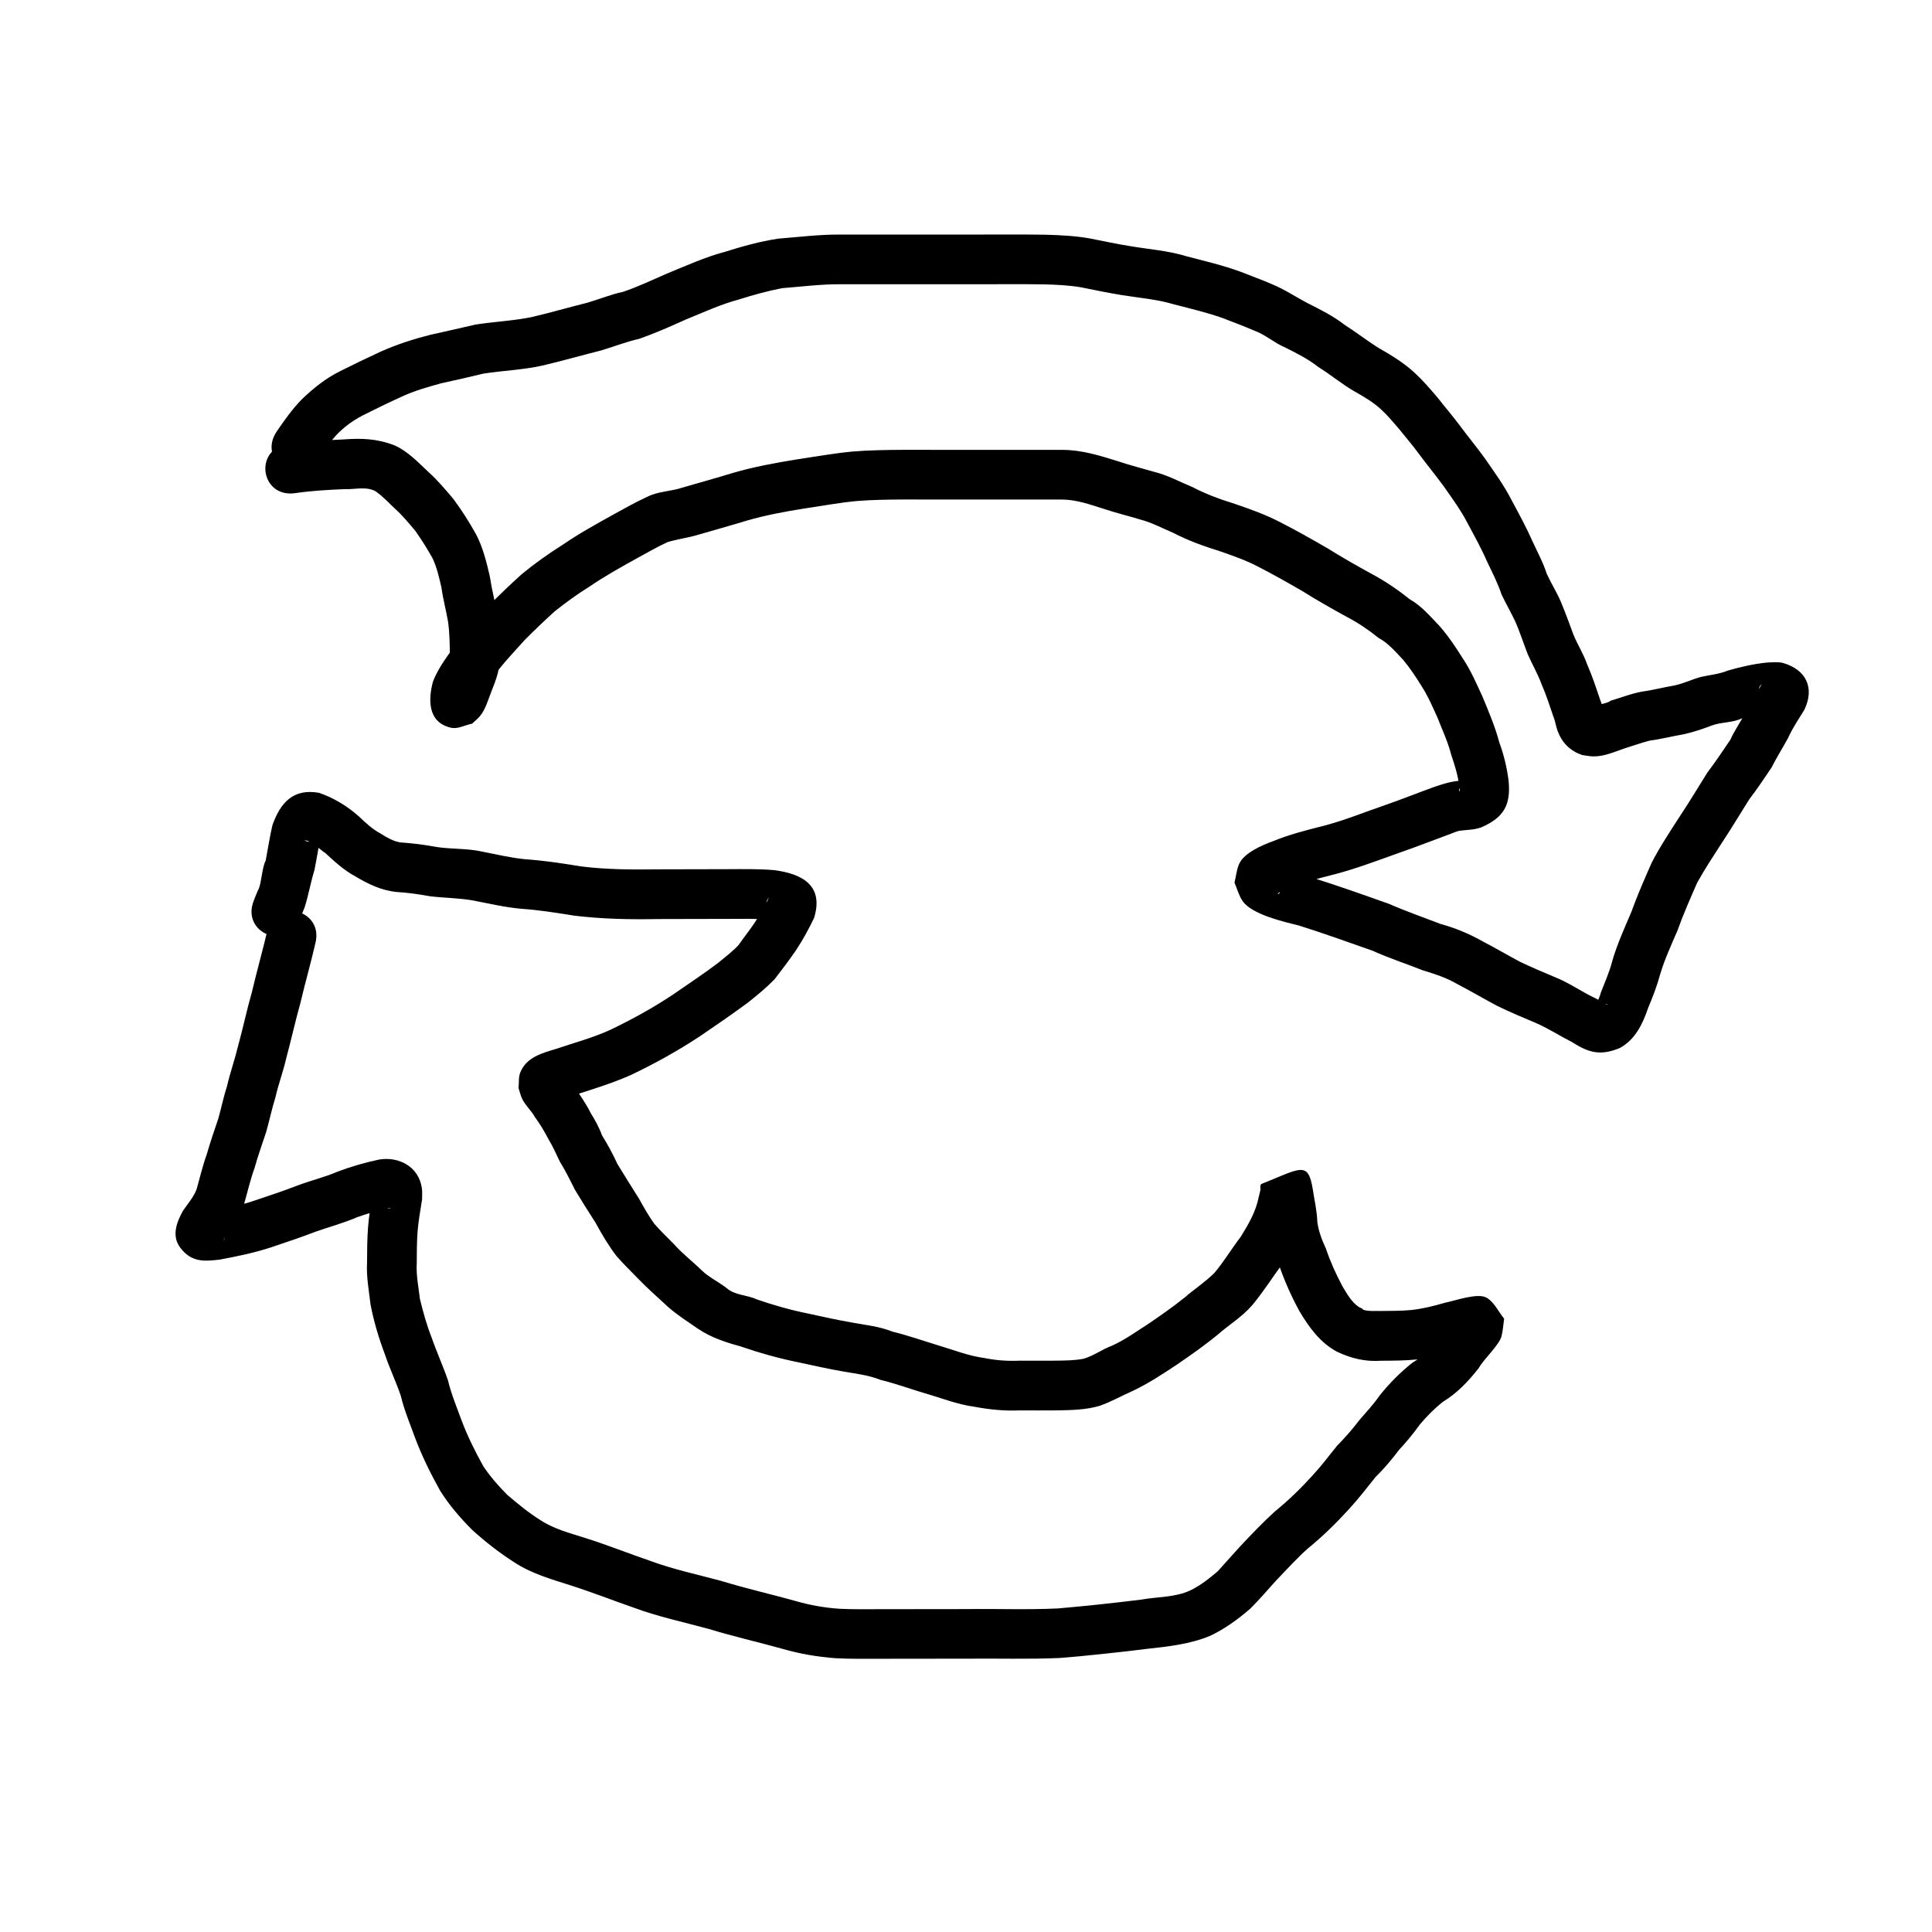 <?xml version="1.0" encoding="UTF-8" standalone="no"?>
<!-- Created with Inkscape (http://www.inkscape.org/) -->

<svg
   xmlns:dc="http://purl.org/dc/elements/1.1/"
   xmlns:cc="http://creativecommons.org/ns#"
   xmlns:rdf="http://www.w3.org/1999/02/22-rdf-syntax-ns#"
   xmlns:svg="http://www.w3.org/2000/svg"
   xmlns="http://www.w3.org/2000/svg"
   xmlns:sodipodi="http://sodipodi.sourceforge.net/DTD/sodipodi-0.dtd"
   xmlns:inkscape="http://www.inkscape.org/namespaces/inkscape"
   width="250"
   height="250"
   id="svg2"
   version="1.1"
   inkscape:version="0.48.5 r10040"
   sodipodi:docname="ownership.svg">
  <defs
     id="defs4" />
  <sodipodi:namedview
     id="base"
     pagecolor="#ffffff"
     bordercolor="#666666"
     borderopacity="1.0"
     inkscape:pageopacity="0.0"
     inkscape:pageshadow="2"
     inkscape:zoom="1.4"
     inkscape:cx="192.31256"
     inkscape:cy="123.11395"
     inkscape:document-units="px"
     inkscape:current-layer="layer1"
     showgrid="false"
     inkscape:window-width="1366"
     inkscape:window-height="745"
     inkscape:window-x="-8"
     inkscape:window-y="-8"
     inkscape:window-maximized="1" />
  <g
     inkscape:label="Layer 1"
     inkscape:groupmode="layer"
     id="layer1"
     transform="translate(0,-802.362)">
    <path
       style="fill:#000000;fill-opacity:1;stroke:none"
       id="path3227"
       d="m 37.286,859.809 c 2.338,-0.343 4.698,-0.477 7.056,-0.578 2.455,-0.184 4.42,-0.125 6.746,0.775 1.751,0.797 3.044,2.219 4.429,3.502 1.147,1.042 2.145,2.228 3.141,3.411 1.08,1.451 2.048,2.974 2.928,4.554 0.903,1.702 1.357,3.6 1.796,5.465 0.234,1.592 0.639,3.147 0.92,4.73 0.278,1.76 0.31,3.546 0.338,5.323 0.168,1.75 -0.437,3.312 -1.069,4.894 -0.422,1.066 -0.749,2.314 -1.517,3.202 -0.291,0.337 -0.645,0.613 -0.967,0.92 -0.908,0.174 -1.822,0.725 -2.725,0.523 -3.083,-0.691 -2.938,-3.75 -2.331,-5.98 0.753,-1.959 2.109,-3.587 3.287,-5.297 1.167,-1.549 2.523,-2.938 3.809,-4.386 1.41,-1.442 2.863,-2.835 4.361,-4.184 1.697,-1.401 3.493,-2.679 5.355,-3.849 2.081,-1.428 4.29,-2.645 6.491,-3.872 1.463,-0.797 2.903,-1.619 4.42,-2.314 1.431,-0.72 3.061,-0.692 4.551,-1.189 2.167,-0.636 4.347,-1.229 6.507,-1.892 2.677,-0.785 5.44,-1.292 8.193,-1.741 2.418,-0.359 4.816,-0.796 7.252,-1.03 2.173,-0.183 4.355,-0.21 6.534,-0.225 1.721,-0.006 3.442,-6.2e-4 5.164,0.002 1.588,0.003 3.176,0.003 4.765,0.003 1.731,2.4e-4 3.461,2e-4 5.192,1.8e-4 1.833,-2e-5 3.665,-3e-5 5.498,-4e-5 2.535,-0.008 4.914,0.737 7.301,1.487 1.535,0.509 3.099,0.913 4.652,1.36 1.72,0.418 3.271,1.283 4.897,1.945 1.772,0.928 3.615,1.604 5.52,2.191 2.006,0.688 3.981,1.394 5.867,2.37 2.088,1.065 4.127,2.218 6.155,3.394 1.821,1.143 3.689,2.201 5.574,3.235 1.786,0.955 3.445,2.059 5.017,3.331 1.512,0.847 2.623,2.172 3.809,3.401 1.21,1.351 2.206,2.877 3.171,4.407 0.997,1.512 1.709,3.187 2.468,4.825 0.804,1.951 1.629,3.867 2.168,5.911 0.588,1.591 0.978,3.227 1.197,4.906 0.315,3.164 -0.574,4.773 -3.493,6.069 -0.902,0.338 -1.855,0.334 -2.794,0.443 -0.364,0.042 -0.868,0.293 -1.185,0.4 -2.115,0.77 -4.207,1.602 -6.334,2.341 -2.911,1.027 -5.782,2.147 -8.773,2.922 -1.867,0.477 -3.711,0.927 -5.493,1.658 -0.326,0.123 -1.114,0.402 -1.469,0.586 -0.124,0.064 -0.437,0.319 -0.3,0.291 0.081,-0.017 0.171,-0.063 0.208,-0.137 0.235,-0.467 0.395,-0.968 0.593,-1.452 -0.126,-0.515 -0.252,-1.03 -0.378,-1.544 -0.02,-0.069 -0.131,-0.211 -0.06,-0.206 0.204,0.014 0.372,0.169 0.563,0.241 0.288,0.109 0.578,0.215 0.873,0.304 0.474,0.144 2.101,0.542 2.47,0.634 3.408,1.042 6.763,2.254 10.124,3.439 2.191,0.963 4.447,1.749 6.678,2.604 1.874,0.512 3.638,1.242 5.331,2.194 1.681,0.868 3.309,1.838 4.982,2.722 1.501,0.712 3.028,1.355 4.558,1.998 1.737,0.701 3.274,1.788 4.952,2.601 0.608,0.247 1.125,0.766 1.768,0.944 0.031,0.009 -0.029,-0.071 -0.061,-0.076 -0.36,-0.062 -0.722,-0.11 -1.083,-0.164 -0.408,-0.03 -0.324,0.14 -0.028,-0.511 0.167,-0.367 0.19,-0.485 0.306,-0.867 0.51,-1.331 1.107,-2.632 1.457,-4.018 0.642,-2.238 1.613,-4.35 2.523,-6.487 0.757,-2.136 1.682,-4.201 2.588,-6.275 1.092,-2.109 2.409,-4.086 3.694,-6.082 1.22,-1.822 2.335,-3.714 3.506,-5.57 1.057,-1.386 2.011,-2.84 2.995,-4.278 0.486,-1.127 1.223,-2.125 1.772,-3.217 0.62,-1.391 1.511,-2.625 2.269,-3.936 -0.898,0.613 -0.032,2.386 0.393,2.896 0.236,0.283 0.617,0.403 0.923,0.609 0.03,0.021 0.119,0.059 0.084,0.071 -0.124,0.042 -0.261,0.022 -0.391,0.034 -1.146,0.202 -2.385,0.346 -3.48,0.754 -1.199,0.618 -2.636,0.501 -3.872,0.927 -1.238,0.468 -2.473,0.902 -3.775,1.181 -1.48,0.256 -2.932,0.623 -4.423,0.829 -1.089,0.279 -2.139,0.671 -3.215,0.997 -1.301,0.447 -2.651,1.061 -4.058,1.033 -0.475,-0.009 -0.943,-0.118 -1.414,-0.176 -1.574,-0.55 -2.574,-1.541 -3.169,-3.084 -0.245,-0.634 -0.307,-1.3 -0.572,-1.926 -0.478,-1.389 -0.908,-2.767 -1.499,-4.111 -0.495,-1.352 -1.222,-2.597 -1.801,-3.913 -0.564,-1.442 -1.032,-2.937 -1.668,-4.348 -0.541,-1.145 -1.185,-2.241 -1.725,-3.393 -0.473,-1.426 -1.158,-2.75 -1.796,-4.102 -0.748,-1.713 -1.647,-3.345 -2.532,-4.988 -0.888,-1.761 -2.063,-3.337 -3.183,-4.95 -1.003,-1.358 -2.069,-2.668 -3.081,-4.022 -0.855,-1.183 -1.82,-2.282 -2.729,-3.425 -0.733,-0.836 -1.429,-1.696 -2.254,-2.444 -1.025,-0.957 -2.246,-1.661 -3.458,-2.351 -1.633,-0.936 -3.072,-2.158 -4.671,-3.147 -1.312,-1.043 -2.801,-1.784 -4.292,-2.529 -1.416,-0.6 -2.597,-1.689 -4.046,-2.204 -1.331,-0.576 -2.689,-1.077 -4.039,-1.604 -2.04,-0.722 -4.148,-1.219 -6.241,-1.758 -2.243,-0.681 -4.579,-0.855 -6.878,-1.228 -1.753,-0.28 -3.485,-0.654 -5.226,-0.998 -1.577,-0.267 -3.176,-0.339 -4.771,-0.38 -1.661,-0.03 -3.322,-0.024 -4.983,-0.021 -2.016,0.004 -4.032,0.005 -6.047,0.005 -2.84,7.3e-4 -5.679,6.8e-4 -8.519,6.9e-4 -2.306,0 -4.612,-2e-5 -6.919,-4e-5 -2.483,-0.006 -4.955,0.315 -7.429,0.508 -1.866,0.363 -3.719,0.866 -5.532,1.446 -2.397,0.634 -4.652,1.685 -6.943,2.616 -1.978,0.891 -3.967,1.772 -6.015,2.491 -1.686,0.378 -3.288,1.019 -4.941,1.508 -2.538,0.636 -5.054,1.363 -7.602,1.958 -2.523,0.566 -5.112,0.64 -7.659,1.045 -1.813,0.446 -3.635,0.853 -5.459,1.252 -1.729,0.479 -3.466,0.972 -5.096,1.73 -1.713,0.782 -3.406,1.602 -5.087,2.451 -1.223,0.647 -2.375,1.484 -3.332,2.488 -0.888,0.97 -1.671,2.045 -2.395,3.142 -2.527,3.779 -7.871,0.206 -5.344,-3.573 l 0,0 c 0.975,-1.445 2.001,-2.874 3.212,-4.133 1.483,-1.434 3.109,-2.74 4.965,-3.664 1.763,-0.889 3.538,-1.745 5.333,-2.569 2.054,-0.913 4.198,-1.601 6.377,-2.154 1.946,-0.422 3.884,-0.877 5.825,-1.321 2.398,-0.377 4.827,-0.479 7.21,-0.957 2.433,-0.561 4.831,-1.267 7.254,-1.867 1.554,-0.445 3.049,-1.083 4.637,-1.411 1.948,-0.662 3.815,-1.55 5.699,-2.372 2.448,-0.995 4.861,-2.106 7.42,-2.788 2.281,-0.718 4.61,-1.374 6.977,-1.727 2.64,-0.205 5.277,-0.544 7.928,-0.527 2.306,10e-6 4.612,4e-5 6.919,4e-5 2.839,-2e-5 5.678,4e-5 8.517,-6.9e-4 2.014,-7.5e-4 4.027,-0.002 6.041,-0.005 1.72,-0.002 3.44,-0.008 5.16,0.024 1.96,0.052 3.923,0.153 5.856,0.501 1.675,0.334 3.341,0.695 5.029,0.962 2.478,0.429 5.008,0.589 7.426,1.344 2.35,0.606 4.715,1.17 6.997,2.004 1.354,0.542 2.728,1.031 4.065,1.615 1.592,0.664 3.01,1.615 4.531,2.421 1.673,0.835 3.356,1.68 4.837,2.835 1.512,0.958 2.916,2.067 4.437,3.007 1.628,0.928 3.244,1.916 4.621,3.199 1.072,0.991 2.016,2.095 2.961,3.206 0.929,1.201 1.932,2.345 2.836,3.564 1.047,1.417 2.173,2.77 3.206,4.196 1.255,1.815 2.562,3.593 3.563,5.569 0.94,1.753 1.894,3.496 2.697,5.319 0.62,1.362 1.351,2.676 1.801,4.112 0.551,1.213 1.266,2.336 1.798,3.556 0.598,1.428 1.135,2.887 1.665,4.34 0.544,1.314 1.319,2.526 1.785,3.875 0.637,1.451 1.125,2.932 1.629,4.431 0.116,0.324 0.244,0.643 0.348,0.971 0.077,0.242 0.142,0.488 0.194,0.737 0.006,0.03 0.007,0.105 -0.02,0.09 -0.49,-0.275 -0.729,-0.867 -1.429,-0.805 -1.43,0.159 2.164,-0.389 2.26,-0.734 1.397,-0.41 2.755,-0.957 4.196,-1.209 1.345,-0.176 2.648,-0.536 3.984,-0.754 1.228,-0.235 2.332,-0.795 3.533,-1.127 1.175,-0.264 2.385,-0.363 3.51,-0.827 1.629,-0.473 3.314,-0.856 5,-1.031 0.603,-0.029 1.591,-0.115 2.149,0.051 2.981,0.885 4.096,3.208 2.747,6.049 -0.732,1.207 -1.535,2.362 -2.112,3.659 -0.701,1.289 -1.485,2.52 -2.145,3.833 -0.939,1.371 -1.842,2.767 -2.864,4.079 -1.182,1.87 -2.31,3.778 -3.536,5.618 -1.101,1.708 -2.222,3.403 -3.209,5.178 -0.901,2.056 -1.81,4.105 -2.565,6.222 -0.791,1.848 -1.642,3.669 -2.219,5.601 -0.406,1.504 -0.961,2.956 -1.567,4.39 -0.708,2.075 -1.641,4.061 -3.642,5.182 -2.555,1.064 -4.052,0.621 -6.225,-0.76 -1.547,-0.78 -2.995,-1.736 -4.587,-2.433 -1.706,-0.72 -3.412,-1.435 -5.079,-2.245 -1.73,-0.921 -3.419,-1.917 -5.158,-2.819 -1.406,-0.826 -2.917,-1.314 -4.473,-1.784 -2.152,-0.86 -4.371,-1.566 -6.484,-2.532 -3.172,-1.119 -6.339,-2.255 -9.547,-3.266 -1.962,-0.492 -6.077,-1.412 -7.287,-3.171 -0.49,-0.713 -0.698,-1.582 -1.047,-2.374 0.192,-0.789 0.266,-1.616 0.576,-2.366 0.607,-1.47 2.977,-2.48 4.382,-2.991 2.059,-0.843 4.183,-1.399 6.339,-1.938 2.824,-0.709 5.511,-1.83 8.263,-2.769 2.147,-0.739 4.251,-1.595 6.388,-2.36 1.229,-0.412 2.478,-0.807 3.79,-0.776 -0.31,0.332 -0.537,0.606 -0.651,1.066 -0.117,0.474 0.182,0.424 0.001,-0.307 -0.167,-1.412 -0.578,-2.757 -1.042,-4.099 -0.421,-1.682 -1.16,-3.226 -1.787,-4.838 -0.63,-1.394 -1.242,-2.812 -2.076,-4.097 -0.717,-1.161 -1.479,-2.304 -2.35,-3.355 -1.015,-1.054 -1.907,-2.155 -3.222,-2.864 -1.274,-1.031 -2.609,-1.928 -4.067,-2.693 -1.929,-1.058 -3.844,-2.14 -5.708,-3.31 -1.943,-1.127 -3.894,-2.236 -5.897,-3.252 -1.537,-0.806 -3.159,-1.348 -4.793,-1.929 -2.097,-0.647 -4.141,-1.389 -6.095,-2.399 -1.405,-0.593 -2.757,-1.329 -4.242,-1.713 -1.582,-0.482 -3.196,-0.866 -4.766,-1.395 -1.765,-0.555 -3.492,-1.184 -5.372,-1.191 -1.833,10e-6 -3.665,2e-5 -5.498,4e-5 -1.731,2e-5 -3.462,6e-5 -5.194,-1.8e-4 -1.591,-3.1e-4 -3.183,-7.2e-4 -4.774,-0.003 -1.704,-0.003 -3.407,-0.008 -5.111,-0.002 -1.991,0.013 -3.984,0.035 -5.97,0.196 -2.297,0.214 -4.554,0.646 -6.835,0.976 -2.463,0.392 -4.935,0.851 -7.332,1.541 -2.158,0.66 -4.335,1.256 -6.499,1.89 -1.256,0.371 -2.54,0.523 -3.788,0.9 -1.362,0.608 -2.631,1.373 -3.945,2.075 -2.109,1.176 -4.227,2.34 -6.218,3.712 -1.553,0.96 -3.032,2.037 -4.46,3.175 -1.324,1.189 -2.6,2.422 -3.86,3.681 -1.115,1.248 -2.274,2.459 -3.322,3.766 -0.814,1.172 -1.677,2.309 -2.427,3.525 -0.084,0.122 -0.026,0.311 -0.116,0.428 -0.047,0.061 -0.004,-0.156 -0.03,-0.229 -0.148,-0.416 -0.176,-0.918 -0.489,-1.23 -1.806,-1.804 -2.053,-1.144 -4.261,-0.578 -0.972,1.13 -0.426,0.592 -0.313,0.332 0.243,-0.56 0.454,-1.109 0.645,-1.687 0.359,-0.877 0.712,-1.354 0.599,-2.379 -0.022,-1.439 -0.037,-2.885 -0.242,-4.312 -0.253,-1.467 -0.647,-2.906 -0.849,-4.382 -0.296,-1.286 -0.585,-2.604 -1.152,-3.798 -0.68,-1.222 -1.42,-2.396 -2.227,-3.539 -0.827,-0.981 -1.639,-1.979 -2.595,-2.838 -0.836,-0.776 -1.609,-1.639 -2.546,-2.288 -1.208,-0.672 -2.667,-0.221 -3.985,-0.28 -2.146,0.091 -4.293,0.207 -6.42,0.519 -4.5,0.643 -5.409,-5.721 -0.909,-6.364 z"
       inkscape:connector-curvature="0" />
    <path
       style="fill:#000000;fill-opacity:1;stroke:none"
       id="path3229"
       d="m 40.777,924.558 c -0.583,2.536 -1.308,5.035 -1.899,7.569 -0.673,2.405 -1.214,4.846 -1.861,7.258 -0.383,1.686 -1.005,3.305 -1.381,4.991 -0.458,1.469 -0.774,2.971 -1.188,4.451 -0.509,1.555 -1.076,3.095 -1.509,4.673 -0.545,1.505 -0.897,3.063 -1.339,4.599 -0.495,1.719 -1.613,3.086 -2.59,4.539 -0.257,0.76 0.576,-0.816 -0.116,-2.038 -0.806,-1.425 -2.825,-1.422 -1.204,-1.618 1.794,-0.417 3.639,-0.678 5.375,-1.309 1.823,-0.611 3.645,-1.213 5.439,-1.909 1.712,-0.649 3.472,-1.057 5.153,-1.781 1.752,-0.664 3.562,-1.19 5.396,-1.574 2.607,-0.432 5.158,0.947 5.541,3.731 0.065,0.471 0.016,0.95 0.023,1.425 -0.224,1.396 -0.471,2.783 -0.588,4.193 -0.093,1.35 -0.098,2.704 -0.104,4.057 -0.087,1.556 0.23,3.084 0.41,4.623 0.405,1.645 0.846,3.302 1.473,4.88 0.655,1.907 1.495,3.741 2.154,5.644 0.437,1.82 1.16,3.544 1.801,5.296 0.765,2.026 1.739,3.957 2.786,5.849 0.895,1.336 1.96,2.554 3.096,3.69 1.388,1.191 2.803,2.351 4.358,3.318 1.752,1.128 3.768,1.636 5.73,2.262 2.826,0.888 5.575,1.991 8.375,2.952 3,1.108 6.134,1.771 9.215,2.602 3.2,0.982 6.463,1.718 9.687,2.617 1.827,0.531 3.698,0.853 5.593,0.987 1.756,0.085 3.516,0.059 5.274,0.055 3.73,-0.01 7.46,-0.011 11.191,-0.013 3.939,-0.055 7.883,0.105 11.818,-0.084 3.57,-0.308 7.141,-0.692 10.698,-1.131 2.152,-0.394 4.434,-0.267 6.448,-1.207 1.325,-0.65 2.451,-1.536 3.559,-2.489 0.991,-1.091 1.958,-2.203 2.959,-3.285 1.427,-1.51 2.855,-3.021 4.395,-4.417 1.751,-1.422 3.355,-2.982 4.871,-4.649 1.126,-1.22 2.131,-2.542 3.168,-3.837 1.038,-1.062 2.02,-2.167 2.913,-3.352 0.895,-1.042 1.829,-2.028 2.607,-3.161 1.256,-1.576 2.658,-2.993 4.233,-4.247 1.405,-0.841 2.55,-1.952 3.529,-3.251 0.602,-0.868 1.293,-1.671 1.923,-2.518 0.133,-0.179 0.257,-0.364 0.373,-0.554 0.044,-0.072 0.127,-0.311 0.108,-0.228 -0.121,0.544 -0.278,1.079 -0.417,1.619 3.246,4.767 0.145,1.399 2.902,2.753 0.007,0.003 -0.494,0.154 -1.14,0.318 -0.894,0.227 -0.876,0.212 -1.792,0.4 -1.582,0.496 -3.2,0.82 -4.843,1.016 -1.551,0.154 -3.112,0.161 -4.669,0.167 -2.024,0.147 -3.87,-0.298 -5.69,-1.161 -2.204,-1.176 -3.62,-3.147 -4.867,-5.242 -1.06,-1.923 -1.942,-3.938 -2.661,-6.012 -0.724,-1.467 -1.151,-3.023 -1.395,-4.634 -0.046,-1.399 -0.362,-2.756 -0.574,-4.135 -0.243,-1.545 -0.034,0.413 0.347,0.447 5.735,0.519 6.108,-2.482 5.269,1.02 -0.543,2.597 -1.758,4.863 -3.139,7.094 -1.317,1.796 -2.509,3.682 -3.932,5.396 -1.297,1.53 -3.042,2.568 -4.534,3.886 -1.699,1.389 -3.501,2.65 -5.312,3.887 -1.812,1.206 -3.633,2.396 -5.6,3.334 -1.453,0.645 -2.826,1.426 -4.327,1.956 -1.781,0.525 -3.651,0.553 -5.493,0.588 -1.619,0.017 -3.238,0.006 -4.857,10e-4 -1.982,0.091 -3.932,-0.108 -5.877,-0.474 -2.206,-0.295 -4.264,-1.131 -6.387,-1.739 -1.917,-0.563 -3.793,-1.269 -5.738,-1.732 -1.52,-0.616 -3.132,-0.791 -4.73,-1.071 -2.01,-0.349 -4.001,-0.79 -5.994,-1.224 -2.517,-0.509 -4.979,-1.213 -7.406,-2.044 -1.928,-0.527 -3.778,-1.137 -5.45,-2.248 -1.322,-0.91 -2.657,-1.763 -3.874,-2.813 -1.266,-1.194 -2.596,-2.328 -3.803,-3.584 -0.977,-1.019 -2.001,-1.986 -2.924,-3.055 -1.032,-1.351 -1.892,-2.817 -2.704,-4.307 -0.91,-1.405 -1.798,-2.822 -2.662,-4.256 -0.622,-1.234 -1.215,-2.463 -1.949,-3.631 -0.482,-1.004 -0.914,-1.999 -1.492,-2.937 -0.506,-0.982 -1.074,-1.94 -1.734,-2.829 -0.478,-0.881 -1.301,-1.549 -1.703,-2.481 -0.18,-0.416 -0.282,-0.862 -0.423,-1.293 0.08,-0.681 -0.026,-1.411 0.239,-2.044 0.83,-1.984 2.871,-2.481 4.679,-3.035 2.32,-0.783 4.679,-1.412 6.914,-2.424 2.821,-1.357 5.566,-2.855 8.168,-4.595 1.941,-1.348 3.93,-2.651 5.815,-4.078 0.916,-0.756 1.861,-1.467 2.671,-2.339 0.686,-0.993 1.444,-1.924 2.112,-2.932 0.628,-1.036 1.348,-2.088 1.796,-3.218 -0.347,0.512 -0.42,0.55 -0.111,1.631 0.127,0.442 0.49,0.777 0.742,1.161 0.036,0.055 0.178,0.12 0.123,0.156 -0.088,0.057 -0.208,-0.023 -0.312,-0.034 -0.174,-0.018 -0.349,-0.035 -0.523,-0.053 -1.781,-0.119 -3.568,-0.082 -5.352,-0.077 -2.964,0.011 -5.929,0.017 -8.893,0.02 -3.607,0.069 -7.203,-9.5e-4 -10.787,-0.43 -2.309,-0.368 -4.613,-0.742 -6.947,-0.9 -2.102,-0.189 -4.151,-0.675 -6.218,-1.073 -1.847,-0.328 -3.726,-0.321 -5.583,-0.547 -1.424,-0.265 -2.854,-0.459 -4.299,-0.553 -1.975,-0.185 -3.741,-1.048 -5.413,-2.054 -1.43,-0.774 -2.638,-1.896 -3.828,-2.988 -0.813,-0.498 -1.689,-1.599 -2.698,-1.643 1.136,0.762 2.304,-1.27 1.961,0.065 -0.18,1.268 -0.421,2.523 -0.661,3.781 -0.496,1.587 -0.762,3.223 -1.264,4.803 -0.442,1.075 -0.239,0.57 -0.61,1.515 -1.662,4.231 -7.646,1.88 -5.983,-2.351 l 0,0 c 0.38,-0.966 0.197,-0.518 0.546,-1.347 0.422,-0.581 0.515,-2.999 0.996,-3.827 0.297,-1.55 0.523,-3.108 0.888,-4.641 1.033,-2.848 2.65,-4.736 6.013,-4.145 1.932,0.669 3.664,1.721 5.194,3.084 0.853,0.817 1.749,1.643 2.794,2.204 0.776,0.486 1.583,0.959 2.492,1.127 1.582,0.107 3.154,0.297 4.713,0.594 1.973,0.301 4.009,0.162 5.969,0.609 1.807,0.354 3.597,0.78 5.433,0.97 2.447,0.172 4.868,0.53 7.287,0.932 3.32,0.419 6.656,0.429 9.998,0.382 2.96,-0.003 5.921,-0.008 8.881,-0.02 2.046,-0.006 4.097,-0.051 6.138,0.123 3.518,0.457 6.479,1.917 5.164,6.184 -0.679,1.427 -1.447,2.828 -2.316,4.147 -0.875,1.286 -1.816,2.519 -2.766,3.749 -1.077,1.132 -2.284,2.112 -3.506,3.083 -1.996,1.473 -4.047,2.88 -6.097,4.276 -2.911,1.929 -5.963,3.622 -9.12,5.118 -2.489,1.089 -5.07,1.865 -7.651,2.699 -1.742,0.528 -0.315,0.14 -1.092,0.292 -0.695,0.135 0.241,-0.061 0.57,-1.176 0.139,-0.473 0.02,-0.985 0.029,-1.478 -0.866,-1.801 0.956,1.426 1.125,1.424 0.673,1.007 1.379,2.015 1.912,3.102 0.568,0.925 1.1,1.865 1.462,2.889 0.754,1.203 1.413,2.445 2.01,3.731 0.911,1.513 1.862,2.998 2.799,4.495 0.597,1.095 1.221,2.168 1.934,3.192 0.855,0.999 1.825,1.885 2.73,2.839 1.043,1.152 2.301,2.109 3.407,3.198 0.967,0.941 2.228,1.51 3.283,2.344 1.026,0.91 2.648,0.857 3.842,1.43 2.194,0.753 4.418,1.391 6.696,1.846 1.91,0.421 3.82,0.84 5.747,1.175 1.722,0.313 3.48,0.487 5.118,1.152 2.037,0.5 4.016,1.197 6.021,1.808 1.932,0.569 3.804,1.328 5.815,1.601 1.547,0.314 3.089,0.431 4.669,0.356 1.573,0.004 3.147,0.015 4.72,-2.3e-4 1.186,-0.021 2.388,-0.021 3.555,-0.252 1.289,-0.386 2.401,-1.219 3.661,-1.688 1.669,-0.753 3.155,-1.842 4.696,-2.819 1.6,-1.093 3.192,-2.203 4.704,-3.416 1.255,-1.093 2.67,-2.004 3.841,-3.178 1.244,-1.464 2.222,-3.132 3.395,-4.653 1.028,-1.659 1.981,-3.269 2.355,-5.221 0.064,-0.259 0.132,-0.517 0.191,-0.778 0.065,-0.289 -0.097,-0.761 0.179,-0.871 5.056,-2.023 6.014,-3.02 6.618,0.723 0.211,1.394 0.536,2.772 0.582,4.186 0.16,1.227 0.594,2.349 1.115,3.47 0.559,1.664 1.285,3.265 2.108,4.814 0.59,1 1.158,2.04 2.127,2.729 0.179,0.088 0.369,0.157 0.538,0.265 0.028,0.018 -0.005,0.086 0.026,0.097 0.744,0.243 1.548,0.137 2.312,0.163 1.318,-0.005 2.638,-0.006 3.952,-0.124 1.468,-0.164 2.891,-0.518 4.308,-0.931 1.358,-0.271 4.317,-1.352 5.458,-0.644 0.99,0.614 1.487,1.795 2.231,2.692 -0.112,0.757 -0.147,1.53 -0.337,2.271 -0.296,1.156 -2.332,2.99 -2.943,4.119 -1.316,1.68 -2.784,3.245 -4.626,4.361 -1.103,0.87 -2.068,1.842 -2.975,2.917 -0.837,1.168 -1.749,2.273 -2.727,3.325 -0.931,1.232 -1.921,2.42 -3.028,3.499 -1.122,1.398 -2.212,2.824 -3.429,4.142 -1.661,1.825 -3.416,3.543 -5.33,5.105 -1.405,1.246 -2.666,2.646 -3.969,3.997 -1.167,1.262 -2.264,2.589 -3.488,3.796 -1.607,1.382 -3.296,2.62 -5.226,3.528 -2.628,1.075 -5.384,1.366 -8.191,1.676 -3.72,0.453 -7.451,0.866 -11.185,1.172 -4.034,0.178 -8.073,0.051 -12.11,0.091 -3.727,0 -7.454,0 -11.181,0.013 -1.92,0 -3.842,0.032 -5.759,-0.072 -2.319,-0.175 -4.611,-0.557 -6.848,-1.206 -3.206,-0.895 -6.452,-1.625 -9.635,-2.603 -3.223,-0.872 -6.499,-1.567 -9.636,-2.731 -2.75,-0.952 -5.457,-2.026 -8.233,-2.905 -2.483,-0.793 -5.008,-1.508 -7.212,-2.953 -1.945,-1.244 -3.765,-2.666 -5.477,-4.216 -1.548,-1.562 -3.004,-3.238 -4.164,-5.112 -1.21,-2.187 -2.326,-4.427 -3.205,-6.77 -0.645,-1.797 -1.401,-3.558 -1.845,-5.422 -0.6,-1.826 -1.46,-3.562 -2.062,-5.39 -0.795,-2.09 -1.439,-4.258 -1.863,-6.453 -0.209,-1.795 -0.552,-3.584 -0.454,-5.399 0.007,-1.524 0.016,-3.05 0.127,-4.571 0.118,-1.362 0.286,-2.72 0.578,-4.057 0.322,0.94 1.309,1.774 2.358,1.573 0.069,-0.013 -0.14,-0.017 -0.211,-0.025 -1.412,0.283 -2.798,0.702 -4.152,1.183 -1.759,0.755 -3.576,1.24 -5.377,1.872 -1.871,0.719 -3.768,1.356 -5.667,1.992 -2.195,0.729 -4.464,1.192 -6.736,1.616 -1.931,0.21 -3.589,0.406 -5.066,-1.516 -1.221,-1.589 -0.447,-3.406 0.343,-4.828 0.608,-0.888 1.327,-1.701 1.73,-2.704 0.438,-1.521 0.784,-3.067 1.327,-4.556 0.447,-1.573 0.985,-3.121 1.508,-4.67 0.387,-1.382 0.673,-2.788 1.113,-4.156 0.412,-1.765 1.018,-3.472 1.442,-5.235 0.64,-2.336 1.141,-4.711 1.806,-7.041 0.617,-2.635 1.362,-5.237 1.977,-7.872 1.249,-4.371 7.43,-2.605 6.181,1.766 z"
       inkscape:connector-curvature="0" />
  </g>
</svg>
